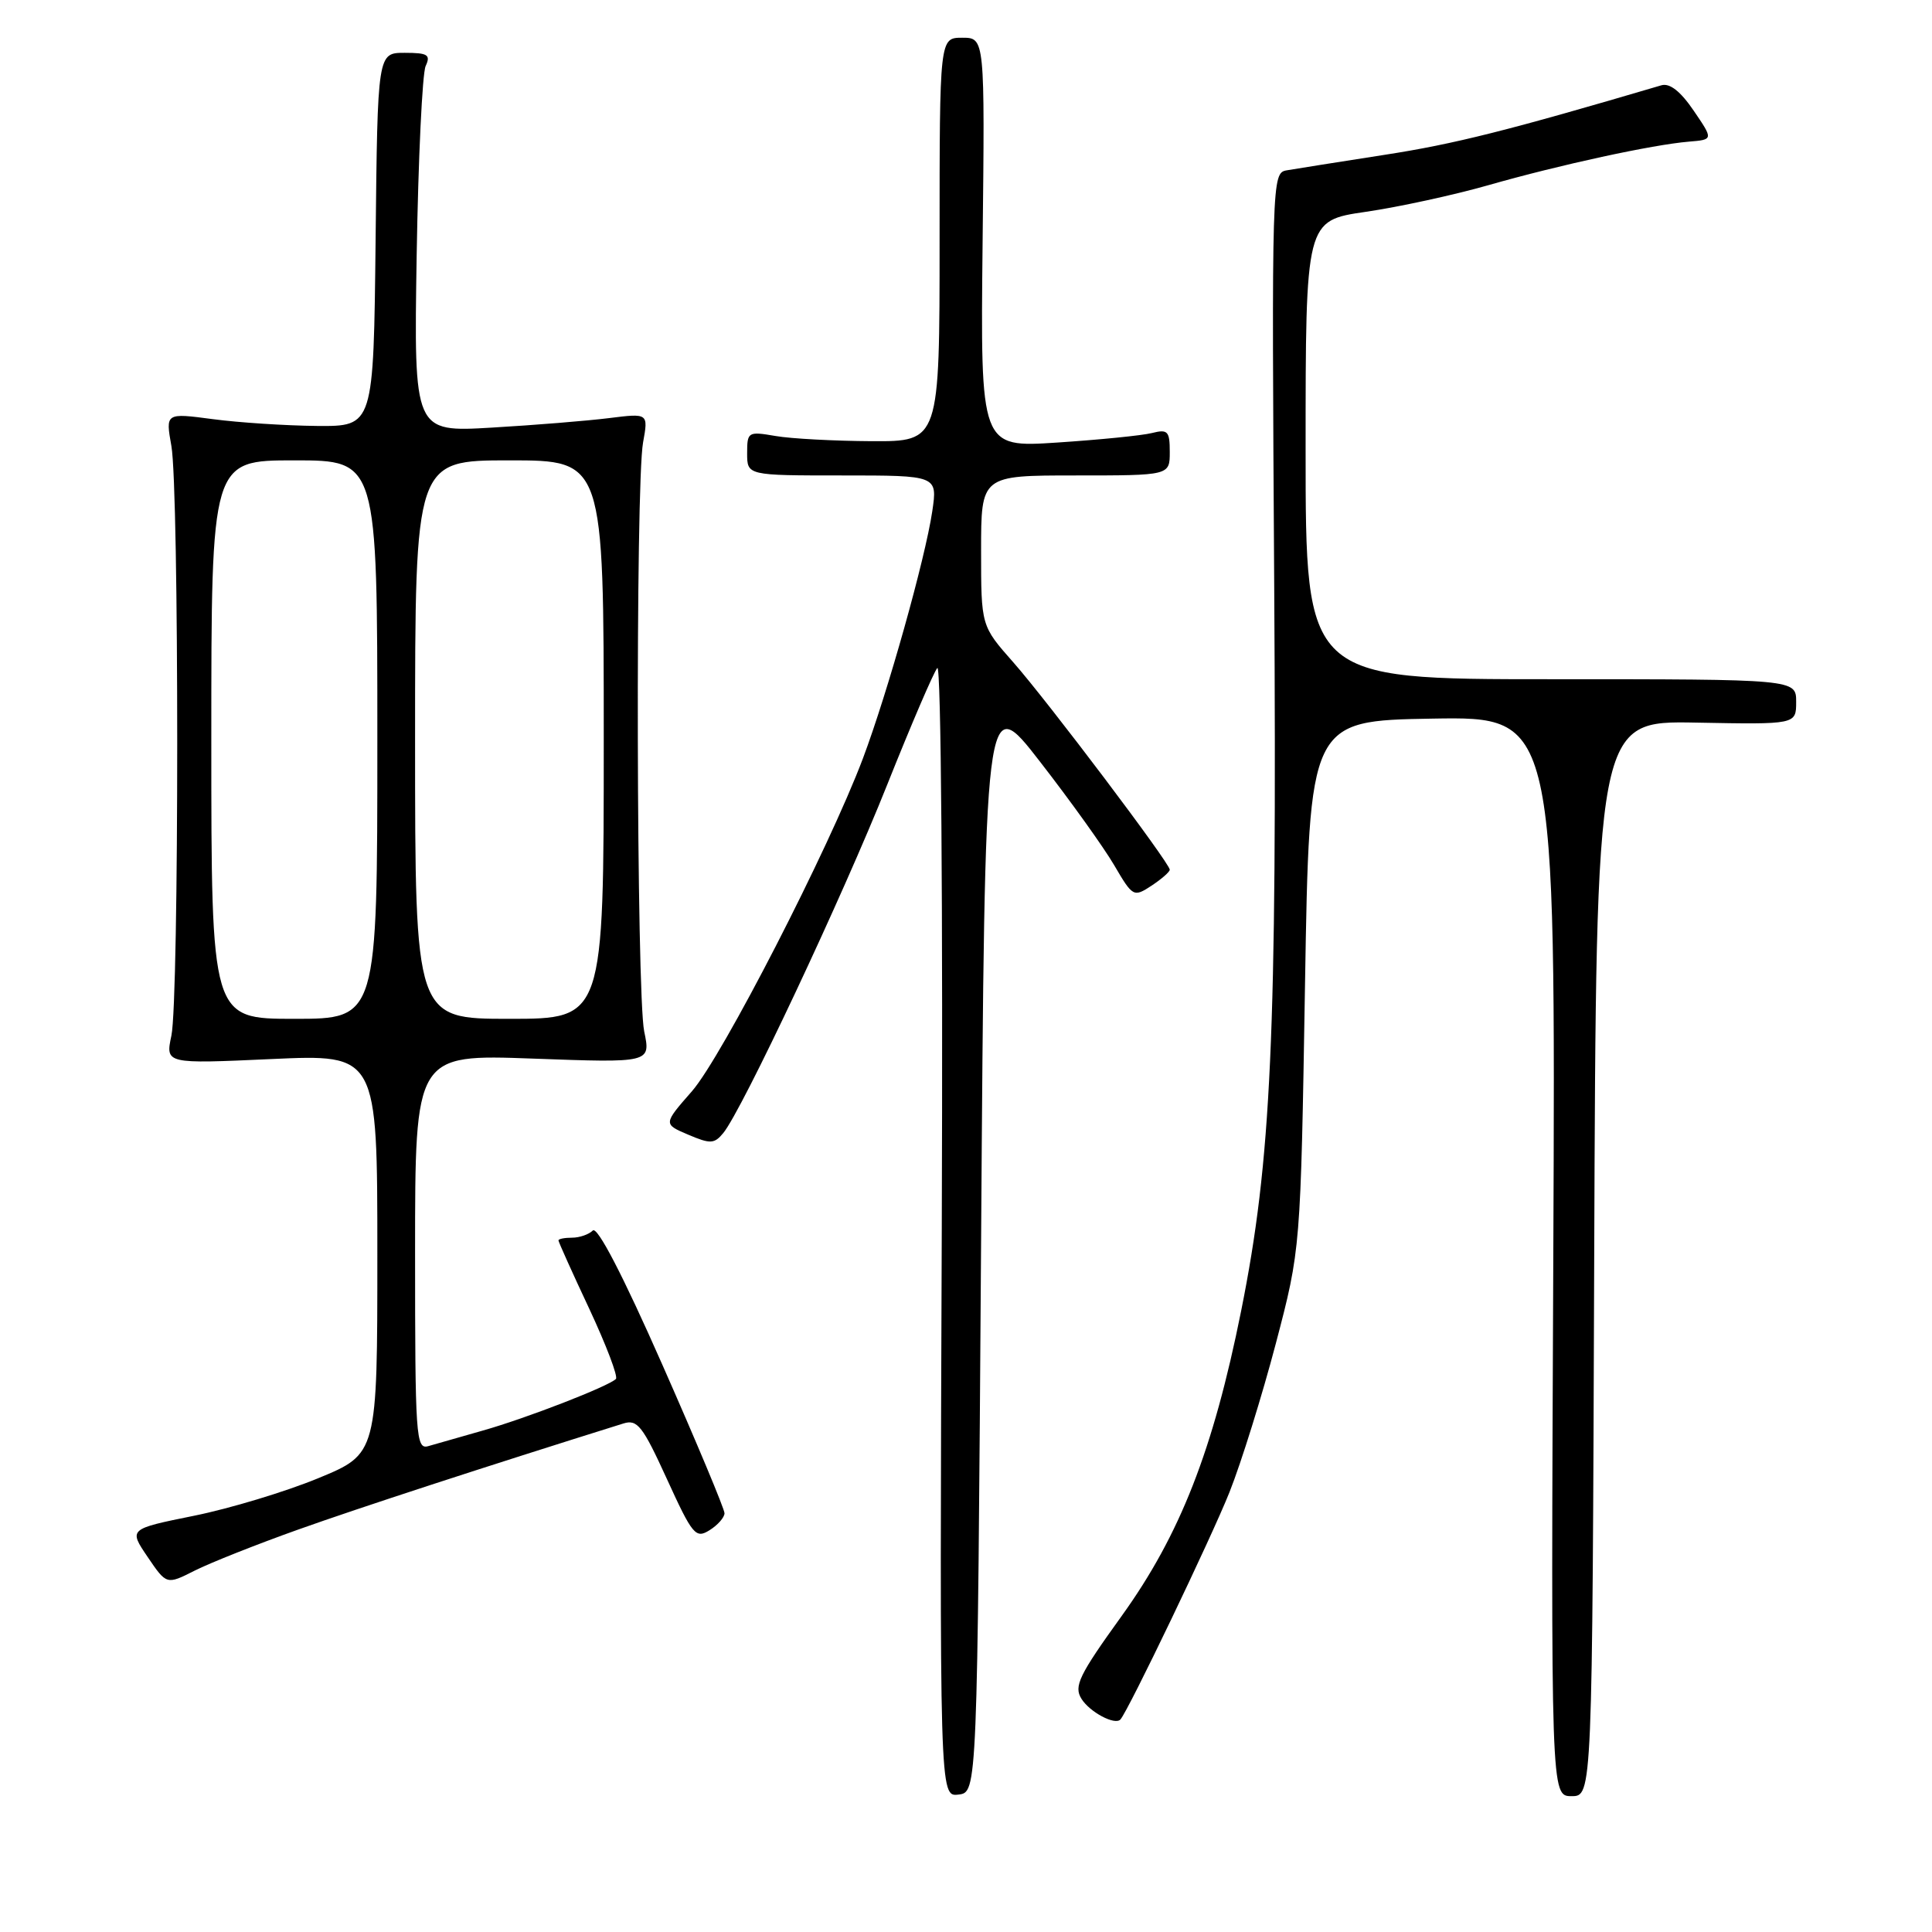 <?xml version="1.0" encoding="UTF-8" standalone="no"?>
<!DOCTYPE svg PUBLIC "-//W3C//DTD SVG 1.1//EN" "http://www.w3.org/Graphics/SVG/1.1/DTD/svg11.dtd" >
<svg xmlns="http://www.w3.org/2000/svg" xmlns:xlink="http://www.w3.org/1999/xlink" version="1.1" viewBox="0 0 256 256">
 <g >
 <path fill="currentColor"
d=" M 130.00 164.50 C 130.50 91.50 130.50 91.50 137.81 100.93 C 141.84 106.12 146.26 112.29 147.64 114.65 C 150.10 118.85 150.21 118.91 152.58 117.36 C 153.91 116.48 155.00 115.53 155.00 115.24 C 155.00 114.37 138.78 92.87 134.25 87.74 C 130.00 82.93 130.00 82.93 130.00 72.97 C 130.00 63.00 130.00 63.00 142.50 63.00 C 155.00 63.00 155.00 63.00 155.00 59.89 C 155.00 57.12 154.74 56.85 152.63 57.38 C 151.33 57.71 145.68 58.27 140.08 58.64 C 129.91 59.31 129.91 59.31 130.20 32.15 C 130.50 5.00 130.50 5.00 127.50 5.00 C 124.50 5.00 124.50 5.00 124.50 31.75 C 124.50 58.50 124.50 58.50 115.50 58.46 C 110.55 58.43 104.81 58.13 102.75 57.77 C 99.12 57.15 99.00 57.22 99.00 60.06 C 99.00 63.00 99.00 63.00 111.61 63.00 C 124.23 63.00 124.23 63.00 123.53 67.75 C 122.60 74.03 117.63 91.74 114.34 100.50 C 109.82 112.49 95.68 140.02 91.69 144.59 C 87.88 148.94 87.88 148.94 91.19 150.35 C 94.13 151.60 94.65 151.58 95.84 150.13 C 98.31 147.14 111.70 118.69 117.55 104.00 C 120.73 96.03 123.72 89.06 124.20 88.51 C 124.70 87.95 124.95 120.00 124.79 162.81 C 124.50 238.09 124.50 238.09 127.00 237.79 C 129.50 237.50 129.50 237.50 130.00 164.50 Z  M 211.24 166.75 C 211.50 95.50 211.50 95.50 224.75 95.75 C 238.00 96.00 238.00 96.00 238.00 93.00 C 238.00 90.00 238.00 90.00 205.50 90.00 C 173.00 90.00 173.00 90.00 173.00 59.62 C 173.00 29.23 173.00 29.23 180.96 28.07 C 185.34 27.43 192.66 25.84 197.21 24.54 C 206.69 21.83 218.98 19.17 223.77 18.77 C 227.04 18.50 227.04 18.50 224.42 14.66 C 222.68 12.10 221.25 10.98 220.15 11.30 C 199.78 17.31 192.69 19.09 183.50 20.51 C 177.45 21.45 171.60 22.38 170.50 22.57 C 168.52 22.91 168.50 23.56 168.84 77.71 C 169.21 137.43 168.46 153.72 164.46 173.69 C 160.75 192.18 156.36 203.38 148.63 214.12 C 142.96 221.99 142.26 223.44 143.30 225.10 C 144.40 226.87 147.74 228.64 148.46 227.84 C 149.51 226.68 160.52 203.73 162.91 197.73 C 164.49 193.75 167.25 184.88 169.06 178.00 C 172.34 165.50 172.34 165.50 172.92 130.50 C 173.50 95.50 173.50 95.50 189.82 95.22 C 206.13 94.95 206.13 94.95 205.82 166.48 C 205.50 238.00 205.50 238.00 208.24 238.00 C 210.99 238.00 210.99 238.00 211.24 166.75 Z  M 39.50 202.68 C 47.54 199.81 64.33 194.33 82.60 188.62 C 84.45 188.04 85.15 188.93 88.37 195.98 C 91.77 203.42 92.18 203.91 94.02 202.76 C 95.11 202.08 96.00 201.06 96.00 200.51 C 96.00 199.95 92.29 191.08 87.75 180.80 C 82.53 168.97 79.15 162.45 78.55 163.05 C 78.03 163.57 76.79 164.00 75.80 164.00 C 74.81 164.00 74.00 164.16 74.00 164.36 C 74.00 164.56 75.84 168.65 78.09 173.44 C 80.33 178.24 81.92 182.41 81.61 182.72 C 80.63 183.70 69.73 187.93 64.00 189.55 C 60.98 190.41 57.71 191.34 56.75 191.62 C 55.11 192.10 55.00 190.41 55.00 165.92 C 55.00 139.70 55.00 139.70 70.61 140.27 C 86.23 140.84 86.23 140.84 85.36 136.67 C 84.33 131.69 84.19 64.17 85.21 58.63 C 85.91 54.75 85.91 54.75 80.71 55.40 C 77.84 55.76 70.85 56.33 65.17 56.66 C 54.84 57.27 54.84 57.27 55.21 33.88 C 55.42 21.02 55.96 9.71 56.40 8.75 C 57.09 7.26 56.69 7.00 53.62 7.00 C 50.03 7.00 50.03 7.00 49.77 31.75 C 49.50 56.50 49.50 56.50 42.00 56.44 C 37.88 56.40 31.67 56.00 28.21 55.54 C 21.93 54.71 21.93 54.71 22.71 59.10 C 23.74 64.85 23.74 132.39 22.71 137.23 C 21.92 140.97 21.92 140.97 35.96 140.33 C 50.00 139.69 50.00 139.69 50.00 166.16 C 50.00 192.64 50.00 192.64 42.17 195.87 C 37.86 197.65 30.45 199.89 25.69 200.85 C 17.05 202.60 17.05 202.60 19.56 206.30 C 22.07 210.00 22.07 210.00 25.79 208.12 C 27.83 207.09 34.00 204.64 39.50 202.68 Z  M 28.00 98.00 C 28.00 61.00 28.00 61.00 39.00 61.00 C 50.00 61.00 50.00 61.00 50.00 98.00 C 50.00 135.00 50.00 135.00 39.00 135.00 C 28.00 135.00 28.00 135.00 28.00 98.00 Z  M 55.00 98.00 C 55.00 61.00 55.00 61.00 67.50 61.00 C 80.00 61.00 80.00 61.00 80.00 98.00 C 80.00 135.00 80.00 135.00 67.50 135.00 C 55.00 135.00 55.00 135.00 55.00 98.00 Z "/>
</g>
</svg>